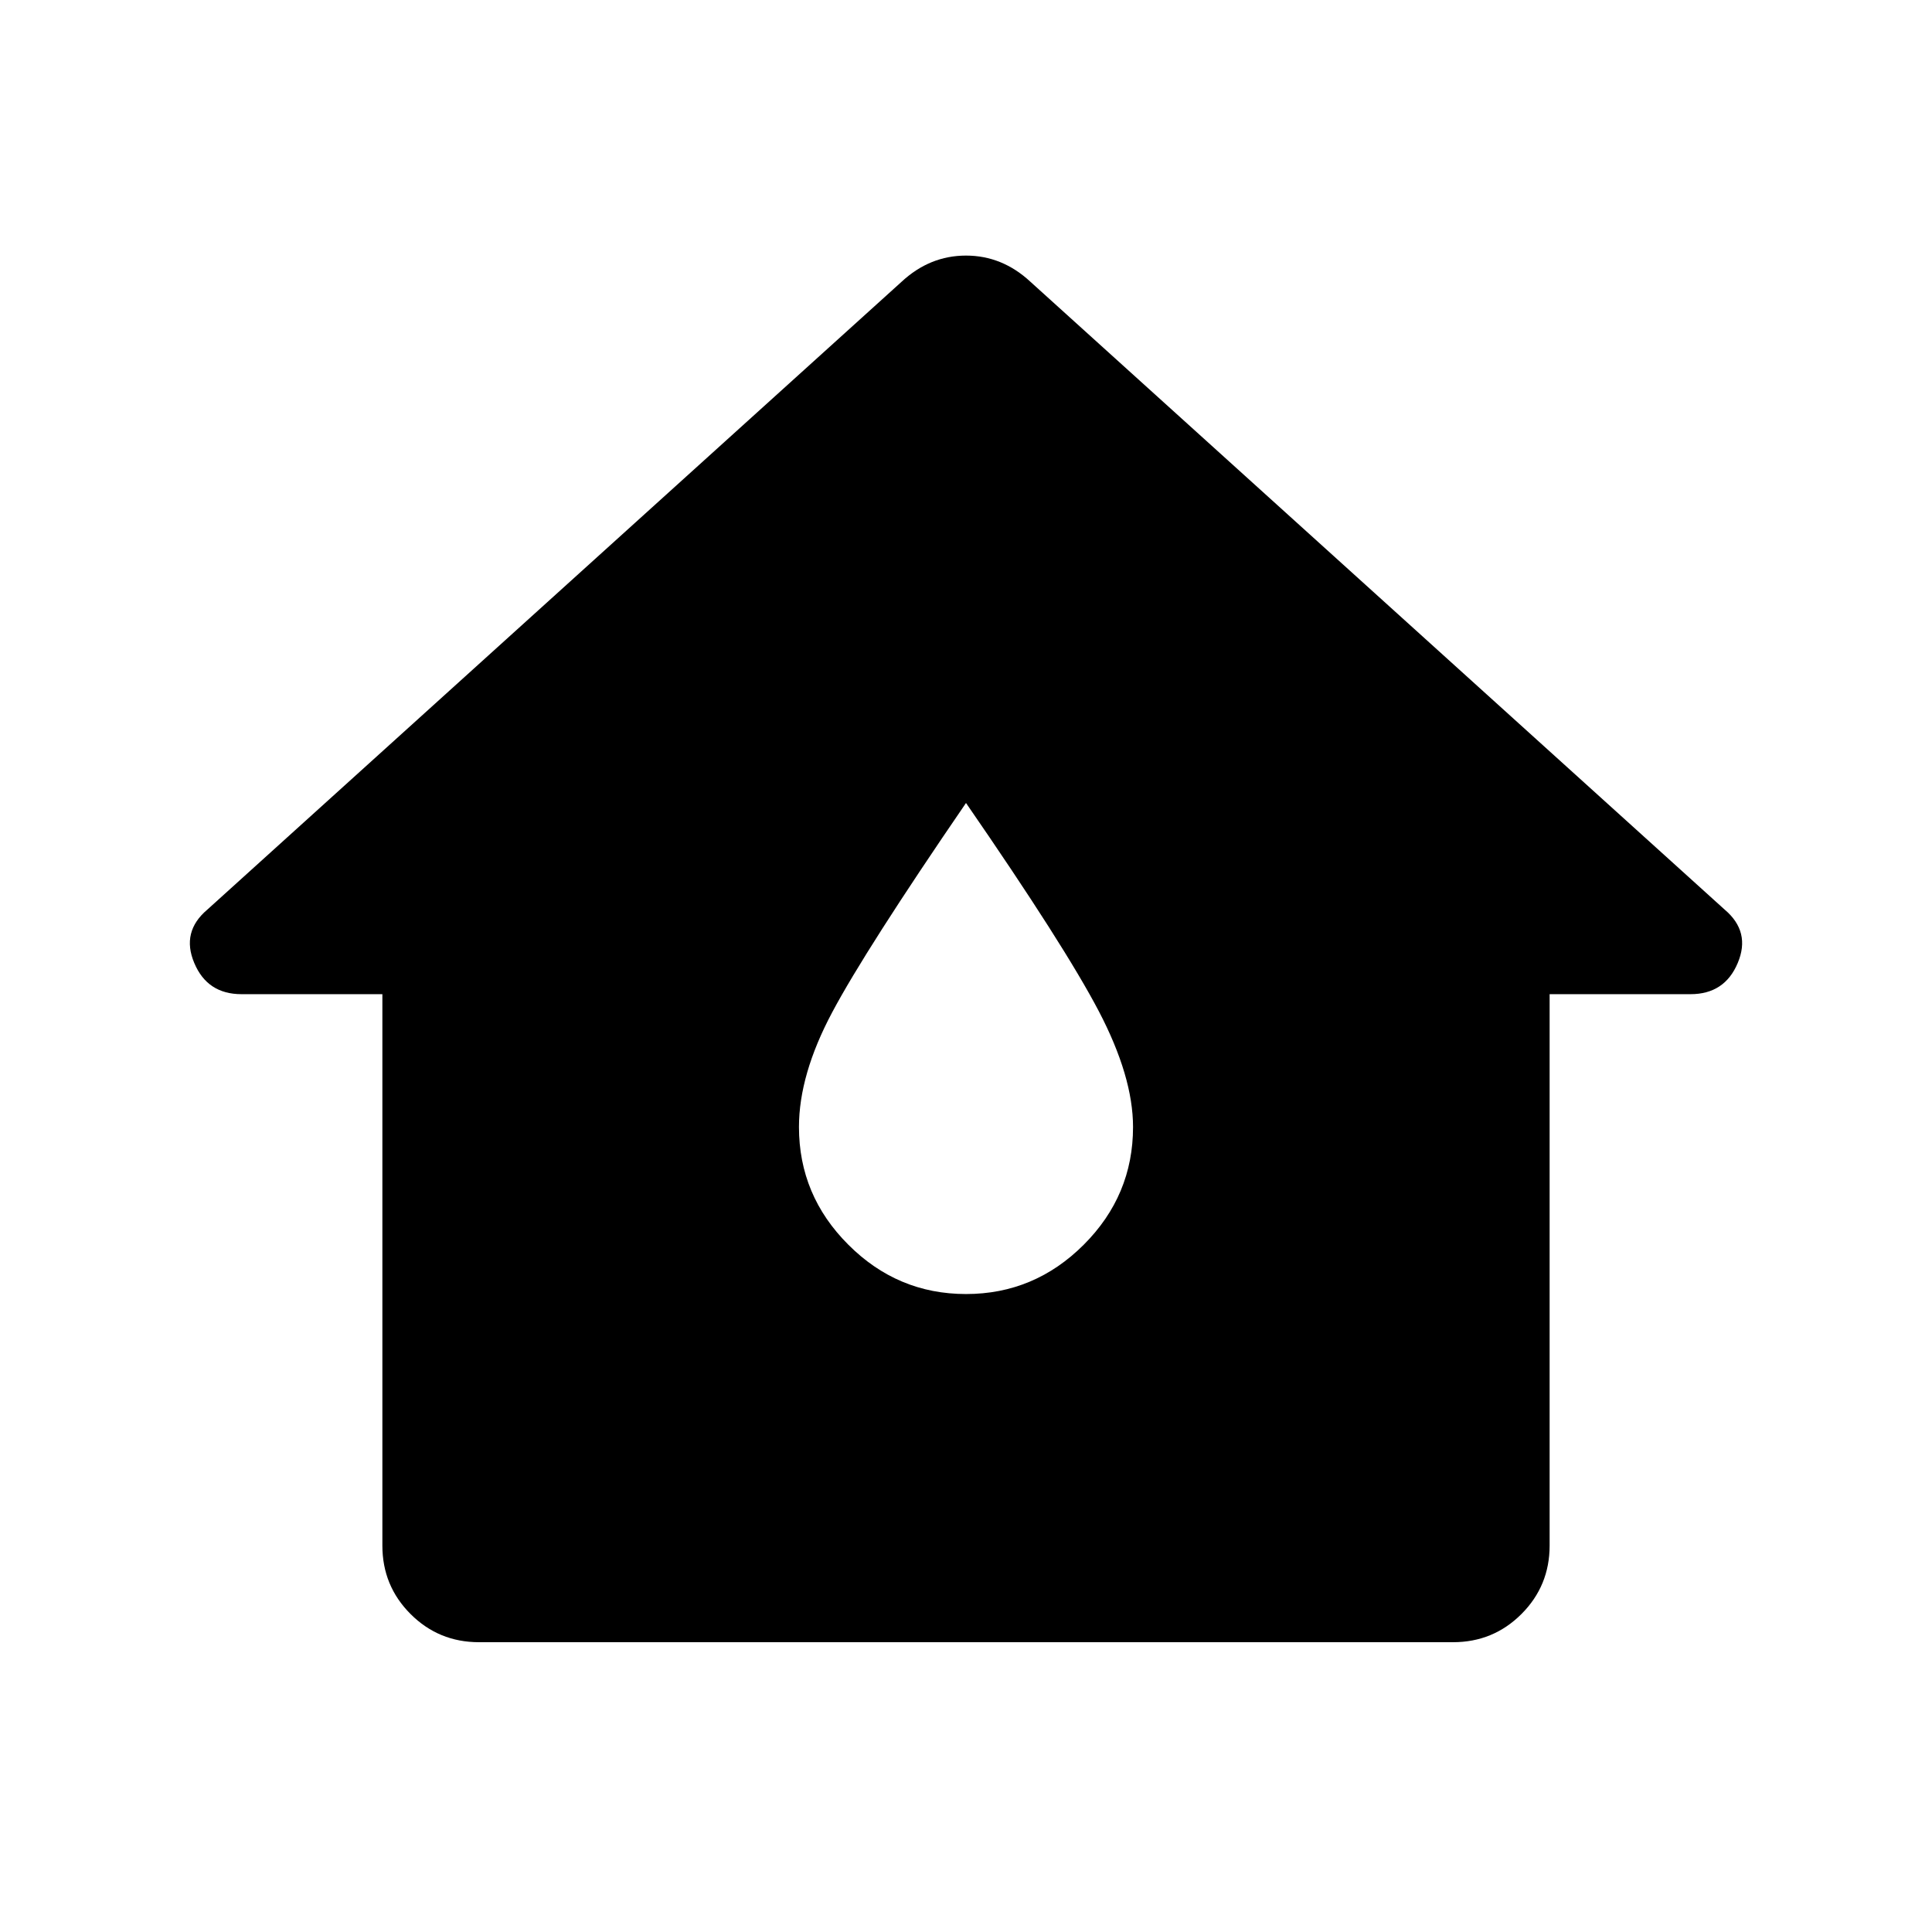 <svg xmlns="http://www.w3.org/2000/svg" height="24" width="24"><path d="M5.95 20.4q-.5 0-.85-.35t-.35-.85v-6.85H3q-.425 0-.587-.388-.163-.387.162-.662L11.2 3.5q.35-.325.8-.325.45 0 .8.325l8.625 7.8q.325.275.162.662-.162.388-.587.388h-1.75v6.85q0 .5-.35.85t-.85.35ZM12 16.075q.85 0 1.463-.613.612-.612.612-1.462 0-.625-.425-1.438-.425-.812-1.65-2.587-1.25 1.825-1.662 2.6-.413.775-.413 1.425 0 .85.613 1.462.612.613 1.462.613Z"/></svg>